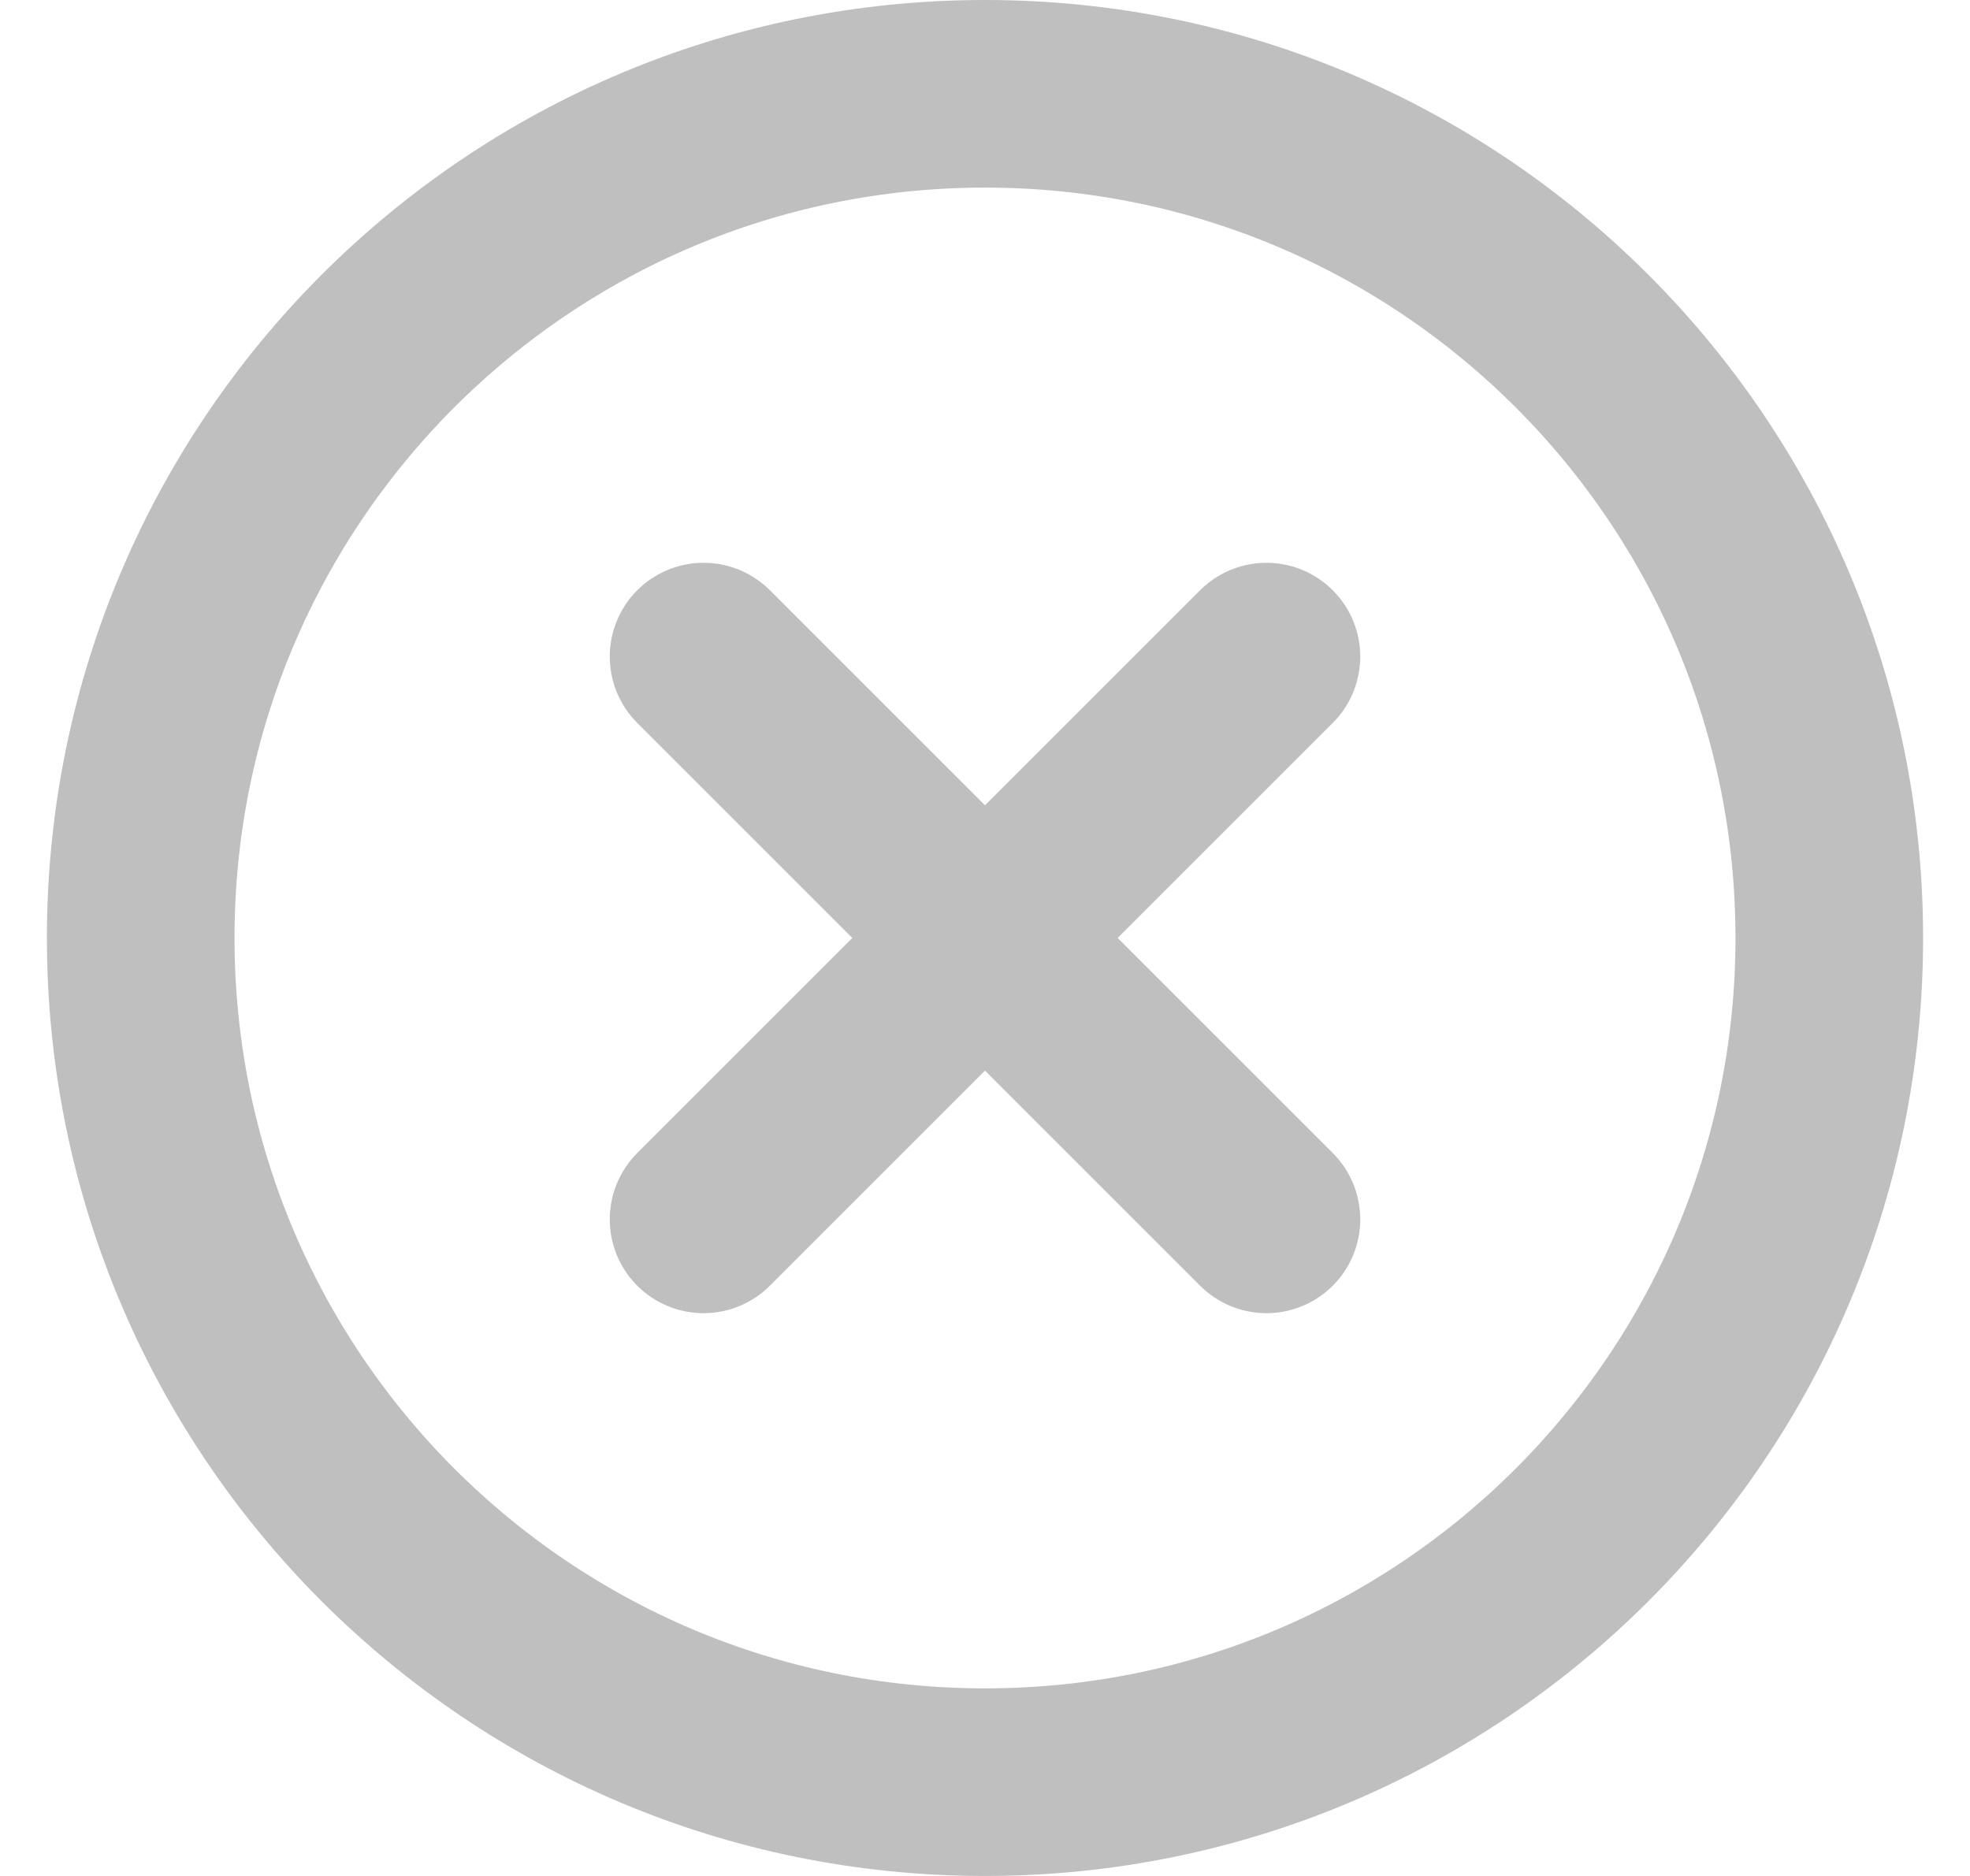 <svg width="21" height="20" viewBox="0 0 21 20" fill="none" xmlns="http://www.w3.org/2000/svg">
<path d="M7.5 7L10.5 10M10.5 10L13.5 13M10.5 10L7.5 13M10.5 10L13.5 7M10.5 19C5.529 19 1.5 14.971 1.5 10C1.5 5.029 5.529 1 10.5 1C15.471 1 19.5 5.029 19.5 10C19.5 14.971 15.471 19 10.5 19Z" stroke="#BFBFBF" stroke-width="2" stroke-linecap="round" stroke-linejoin="round"/>
</svg>
